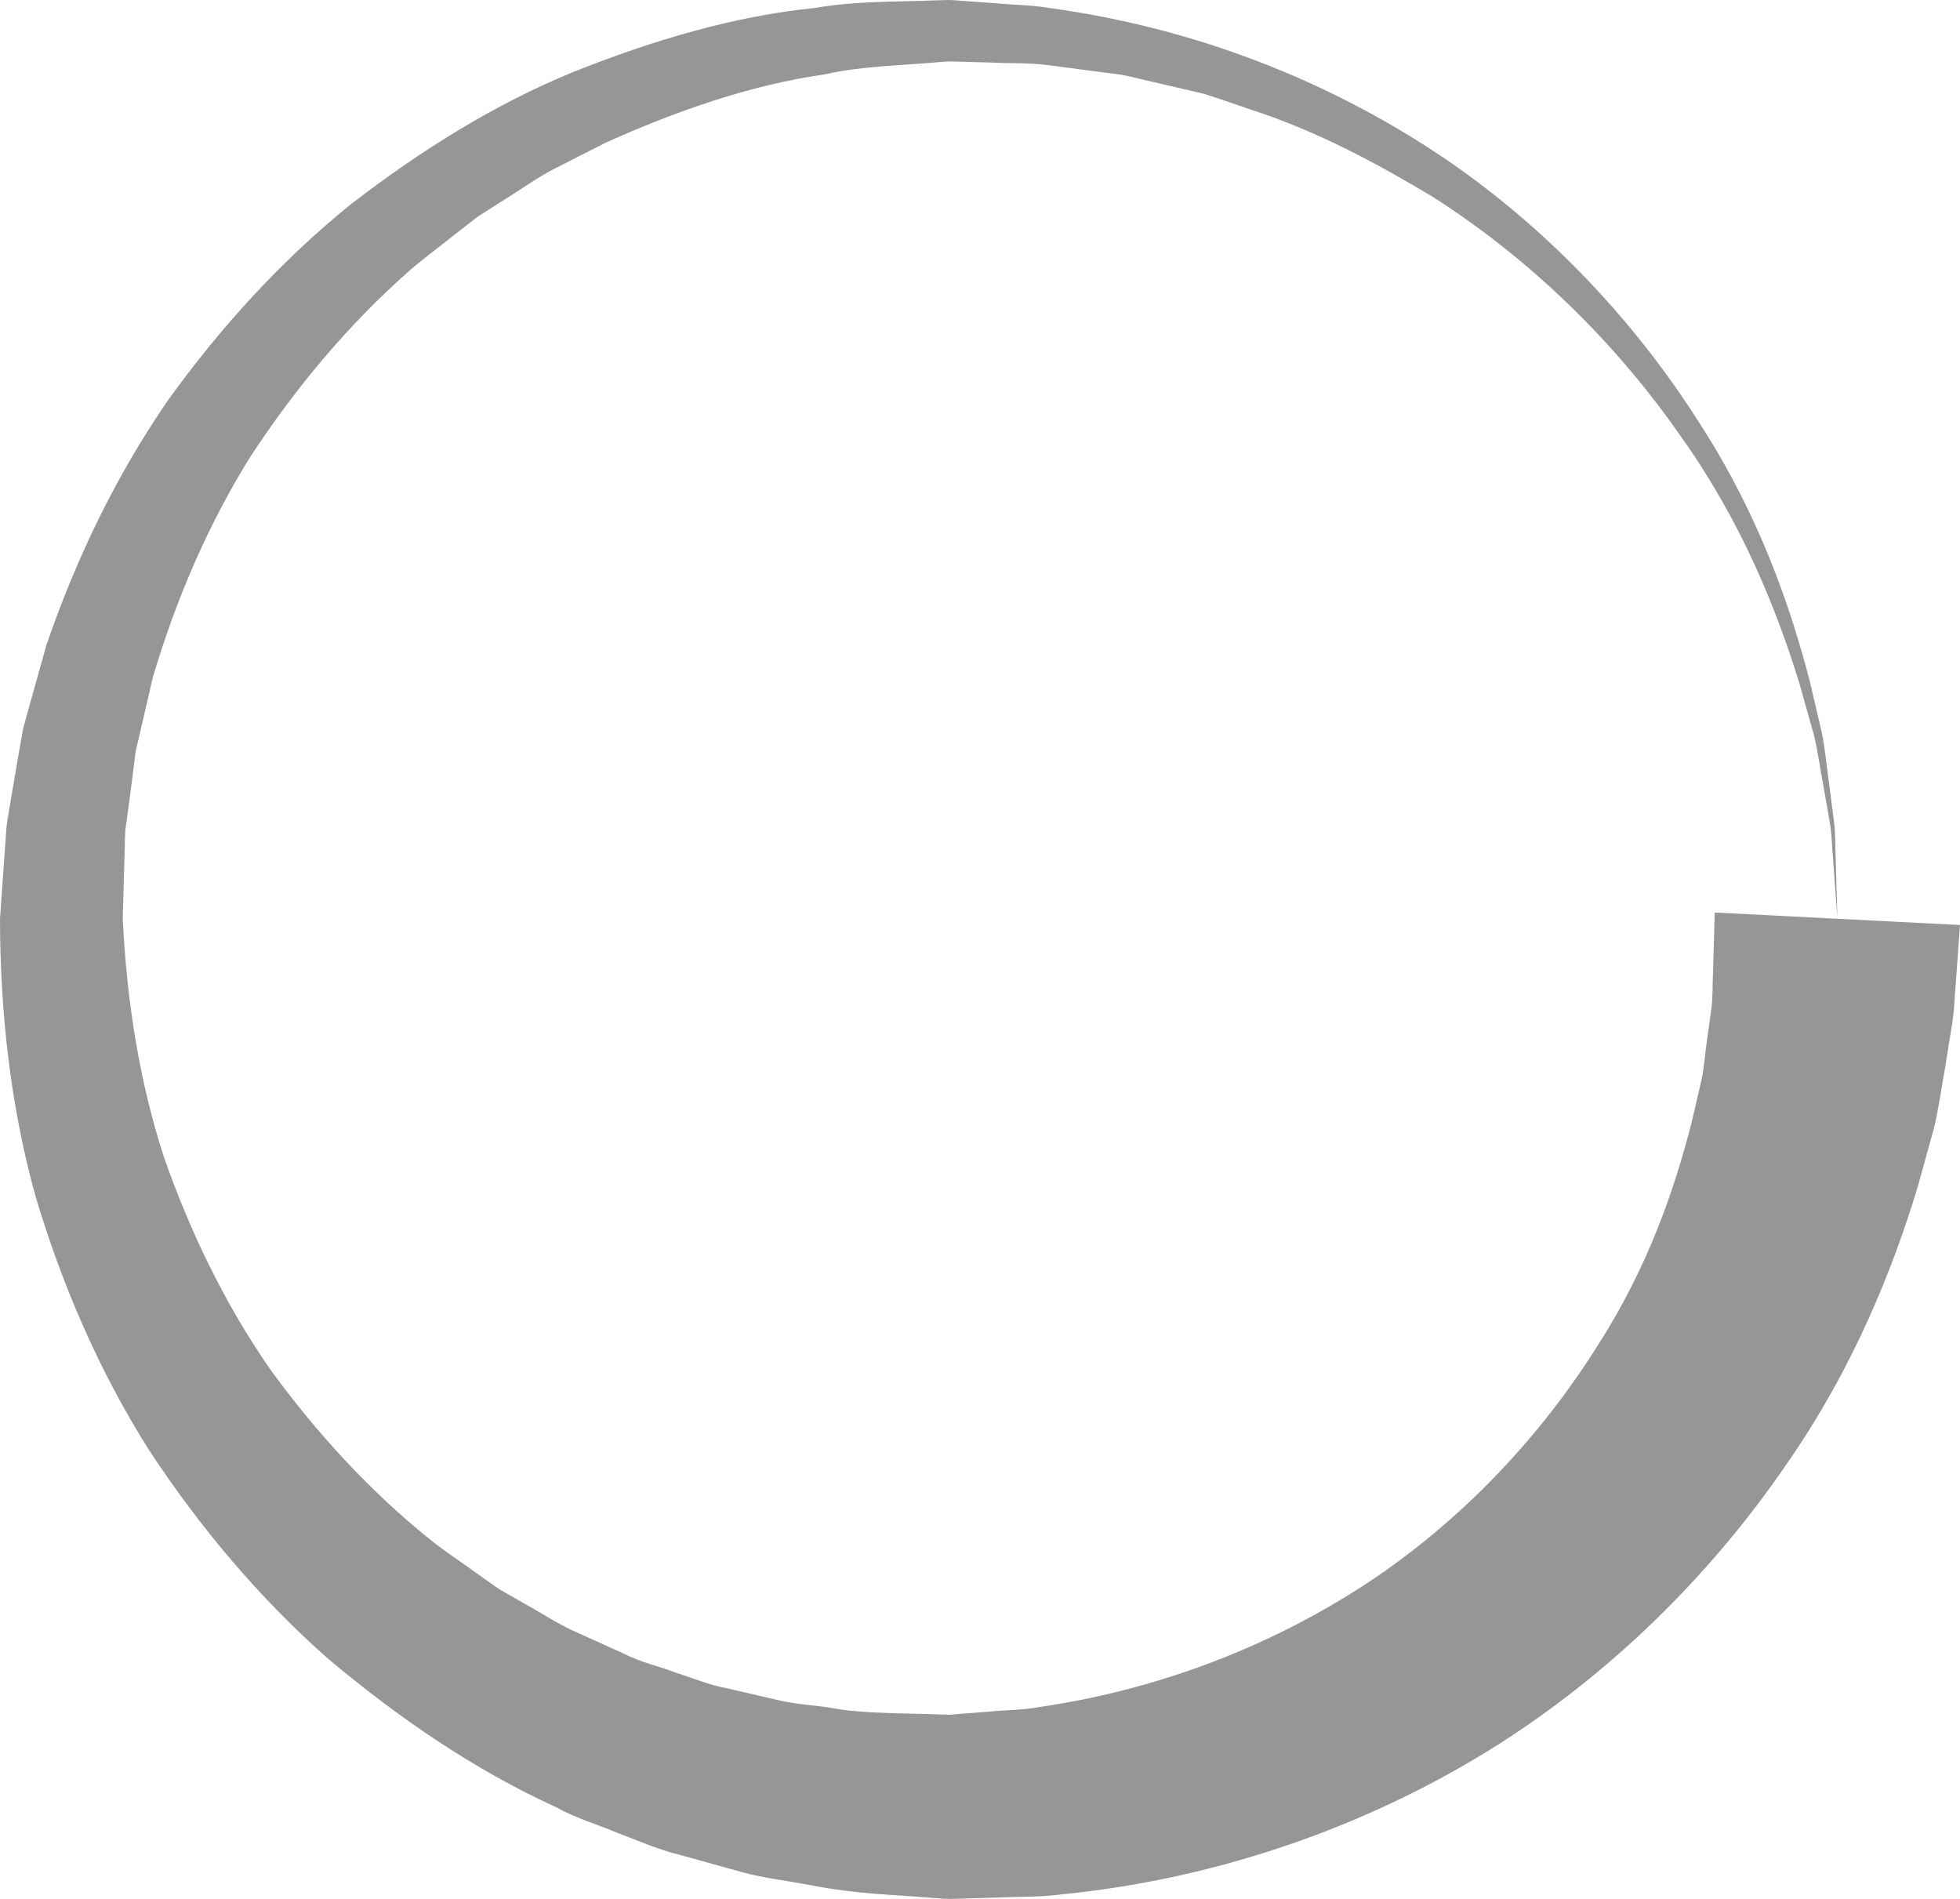 <?xml version="1.0" encoding="UTF-8" standalone="no"?>
<svg
   xmlns:dc="http://purl.org/dc/elements/1.1/"
   xmlns:cc="http://creativecommons.org/ns#"
   xmlns:rdf="http://www.w3.org/1999/02/22-rdf-syntax-ns#"
   xmlns:svg="http://www.w3.org/2000/svg"
   xmlns="http://www.w3.org/2000/svg"
   xmlns:sodipodi="http://sodipodi.sourceforge.net/DTD/sodipodi-0.dtd"
   xmlns:inkscape="http://www.inkscape.org/namespaces/inkscape"
   version="1.1"
   x="0px"
   y="0px"
   viewBox="0 0 79.826 77.331"
   enable-background="new 0 0 100 100"
   xml:space="preserve"
   id="svg10"
   sodipodi:docname="circle4.svg"
   width="79.826"
   height="77.331"
   inkscape:version="0.92.4 5da689c313, 2019-01-14"><defs
     id="defs14" /><sodipodi:namedview
     pagecolor="#ffffff"
     bordercolor="#666666"
     borderopacity="1"
     objecttolerance="10"
     gridtolerance="10"
     guidetolerance="10"
     inkscape:pageopacity="0"
     inkscape:pageshadow="2"
     inkscape:window-width="1600"
     inkscape:window-height="860"
     id="namedview12"
     showgrid="false"
     inkscape:zoom="1.888"
     inkscape:cx="38.666"
     inkscape:cy="27.414"
     inkscape:window-x="0"
     inkscape:window-y="0"
     inkscape:window-maximized="1"
     inkscape:current-layer="svg10" /><g
     id="g4"
     transform="translate(-11.334,-12.583)"
     style="fill:#959698;fill-opacity:1"><path
       d="m 91.16,50.253 c 0,0 -0.064,0.885 -0.185,2.545 -0.042,0.436 -0.037,0.832 -0.128,1.435 -0.098,0.608 -0.206,1.272 -0.321,1.989 -0.129,0.708 -0.235,1.503 -0.421,2.281 -0.209,0.756 -0.431,1.56 -0.665,2.409 -1.021,3.353 -2.604,7.382 -5.404,11.384 -2.753,4.004 -6.585,8.06 -11.598,11.278 -5.01,3.191 -11.186,5.499 -17.912,6.161 -0.836,0.112 -1.689,0.081 -2.54,0.125 L 50.704,89.897 50.06,89.914 49.792,89.909 49.719,89.904 49.573,89.893 49.28,89.872 C 47.692,89.735 46.24,89.73 44.318,89.349 43.419,89.182 42.471,89.069 41.607,88.84 40.75,88.602 39.888,88.362 39.023,88.122 38.148,87.914 37.323,87.539 36.475,87.223 35.642,86.871 34.763,86.619 33.965,86.172 30.644,84.654 27.572,82.548 24.723,80.156 21.92,77.692 19.481,74.795 17.404,71.638 15.381,68.437 13.858,64.921 12.774,61.276 11.756,57.601 11.34,53.789 11.334,49.999 l 0.196,-2.782 c 0.046,-0.454 0.034,-0.859 0.127,-1.354 l 0.242,-1.445 0.249,-1.44 0.127,-0.718 0.187,-0.683 0.761,-2.72 c 1.22,-3.556 2.858,-6.94 4.959,-9.981 2.155,-2.997 4.636,-5.706 7.436,-7.97 2.845,-2.193 5.869,-4.088 9.093,-5.403 3.221,-1.281 6.518,-2.268 9.833,-2.598 1.641,-0.287 3.292,-0.243 4.908,-0.308 l 0.303,-0.008 0.151,-0.004 0.076,-0.002 0.137,0.005 0.583,0.042 1.16,0.084 c 0.778,0.074 1.522,0.07 2.313,0.208 6.35,0.889 11.869,3.254 16.353,6.358 4.462,3.132 7.774,6.958 10.102,10.658 2.373,3.699 3.622,7.355 4.407,10.364 0.178,0.76 0.346,1.479 0.504,2.156 0.134,0.681 0.186,1.333 0.274,1.932 0.078,0.6 0.15,1.155 0.216,1.663 0.063,0.508 0.041,0.977 0.064,1.393 C 86.141,49.112 86.167,50 86.167,50 Z M 86.167,50 c 0,0 -0.064,-0.885 -0.185,-2.544 -0.041,-0.413 -0.039,-0.879 -0.125,-1.382 -0.088,-0.503 -0.184,-1.051 -0.288,-1.644 -0.114,-0.59 -0.193,-1.232 -0.356,-1.901 -0.186,-0.663 -0.384,-1.367 -0.593,-2.111 -0.906,-2.937 -2.293,-6.47 -4.764,-9.972 -2.426,-3.505 -5.798,-7.058 -10.2,-9.866 -2.235,-1.335 -4.629,-2.632 -7.289,-3.504 -0.663,-0.221 -1.324,-0.461 -2,-0.673 -0.69,-0.161 -1.386,-0.322 -2.088,-0.486 L 57.226,15.67 c -0.352,-0.078 -0.709,-0.099 -1.064,-0.153 -0.71,-0.093 -1.425,-0.187 -2.145,-0.281 -0.716,-0.1 -1.517,-0.065 -2.28,-0.105 L 50.575,15.1 49.991,15.083 49.487,15.121 c -1.507,0.132 -3.039,0.15 -4.55,0.489 -3.056,0.435 -6.05,1.49 -8.944,2.786 -0.708,0.361 -1.419,0.724 -2.133,1.088 -0.709,0.371 -1.361,0.85 -2.047,1.27 l -1.02,0.65 -0.958,0.746 c -0.629,0.51 -1.294,0.979 -1.899,1.523 -2.442,2.161 -4.56,4.702 -6.37,7.456 -1.756,2.799 -3.066,5.868 -4.008,9.041 l -0.561,2.421 -0.14,0.604 -0.074,0.596 -0.153,1.189 -0.16,1.185 c -0.068,0.38 -0.04,0.869 -0.065,1.298 L 16.333,50 c 0.162,3.307 0.663,6.58 1.674,9.693 1.077,3.084 2.503,6.021 4.336,8.66 1.888,2.595 4.048,4.947 6.486,6.908 0.604,0.494 1.266,0.912 1.888,1.371 l 0.946,0.669 1.003,0.573 c 0.674,0.368 1.311,0.796 2.001,1.115 0.693,0.313 1.383,0.624 2.07,0.935 0.669,0.35 1.414,0.508 2.109,0.772 0.709,0.227 1.394,0.519 2.124,0.647 0.717,0.166 1.431,0.332 2.142,0.497 0.707,0.158 1.371,0.185 2.049,0.291 1.23,0.245 2.961,0.214 4.496,0.274 l 0.293,0.008 0.146,0.004 0.073,0.002 c 0.067,0.003 -0.314,-0.011 -0.122,-0.008 l 0.523,-0.042 1.041,-0.08 c 0.689,-0.07 1.381,-0.061 2.052,-0.188 5.405,-0.787 10.226,-2.847 14.079,-5.54 3.85,-2.723 6.703,-6.046 8.703,-9.247 2.044,-3.199 3.097,-6.359 3.768,-8.951 0.152,-0.655 0.296,-1.275 0.432,-1.858 0.11,-0.571 0.136,-1.07 0.209,-1.551 0.066,-0.475 0.127,-0.915 0.183,-1.318 0.057,-0.408 0.04,-0.947 0.061,-1.34 0.047,-1.664 0.073,-2.551 0.073,-2.551 z"
       id="path2"
       inkscape:connector-curvature="0"
       style="fill:#959698;fill-opacity:1" /></g></svg>